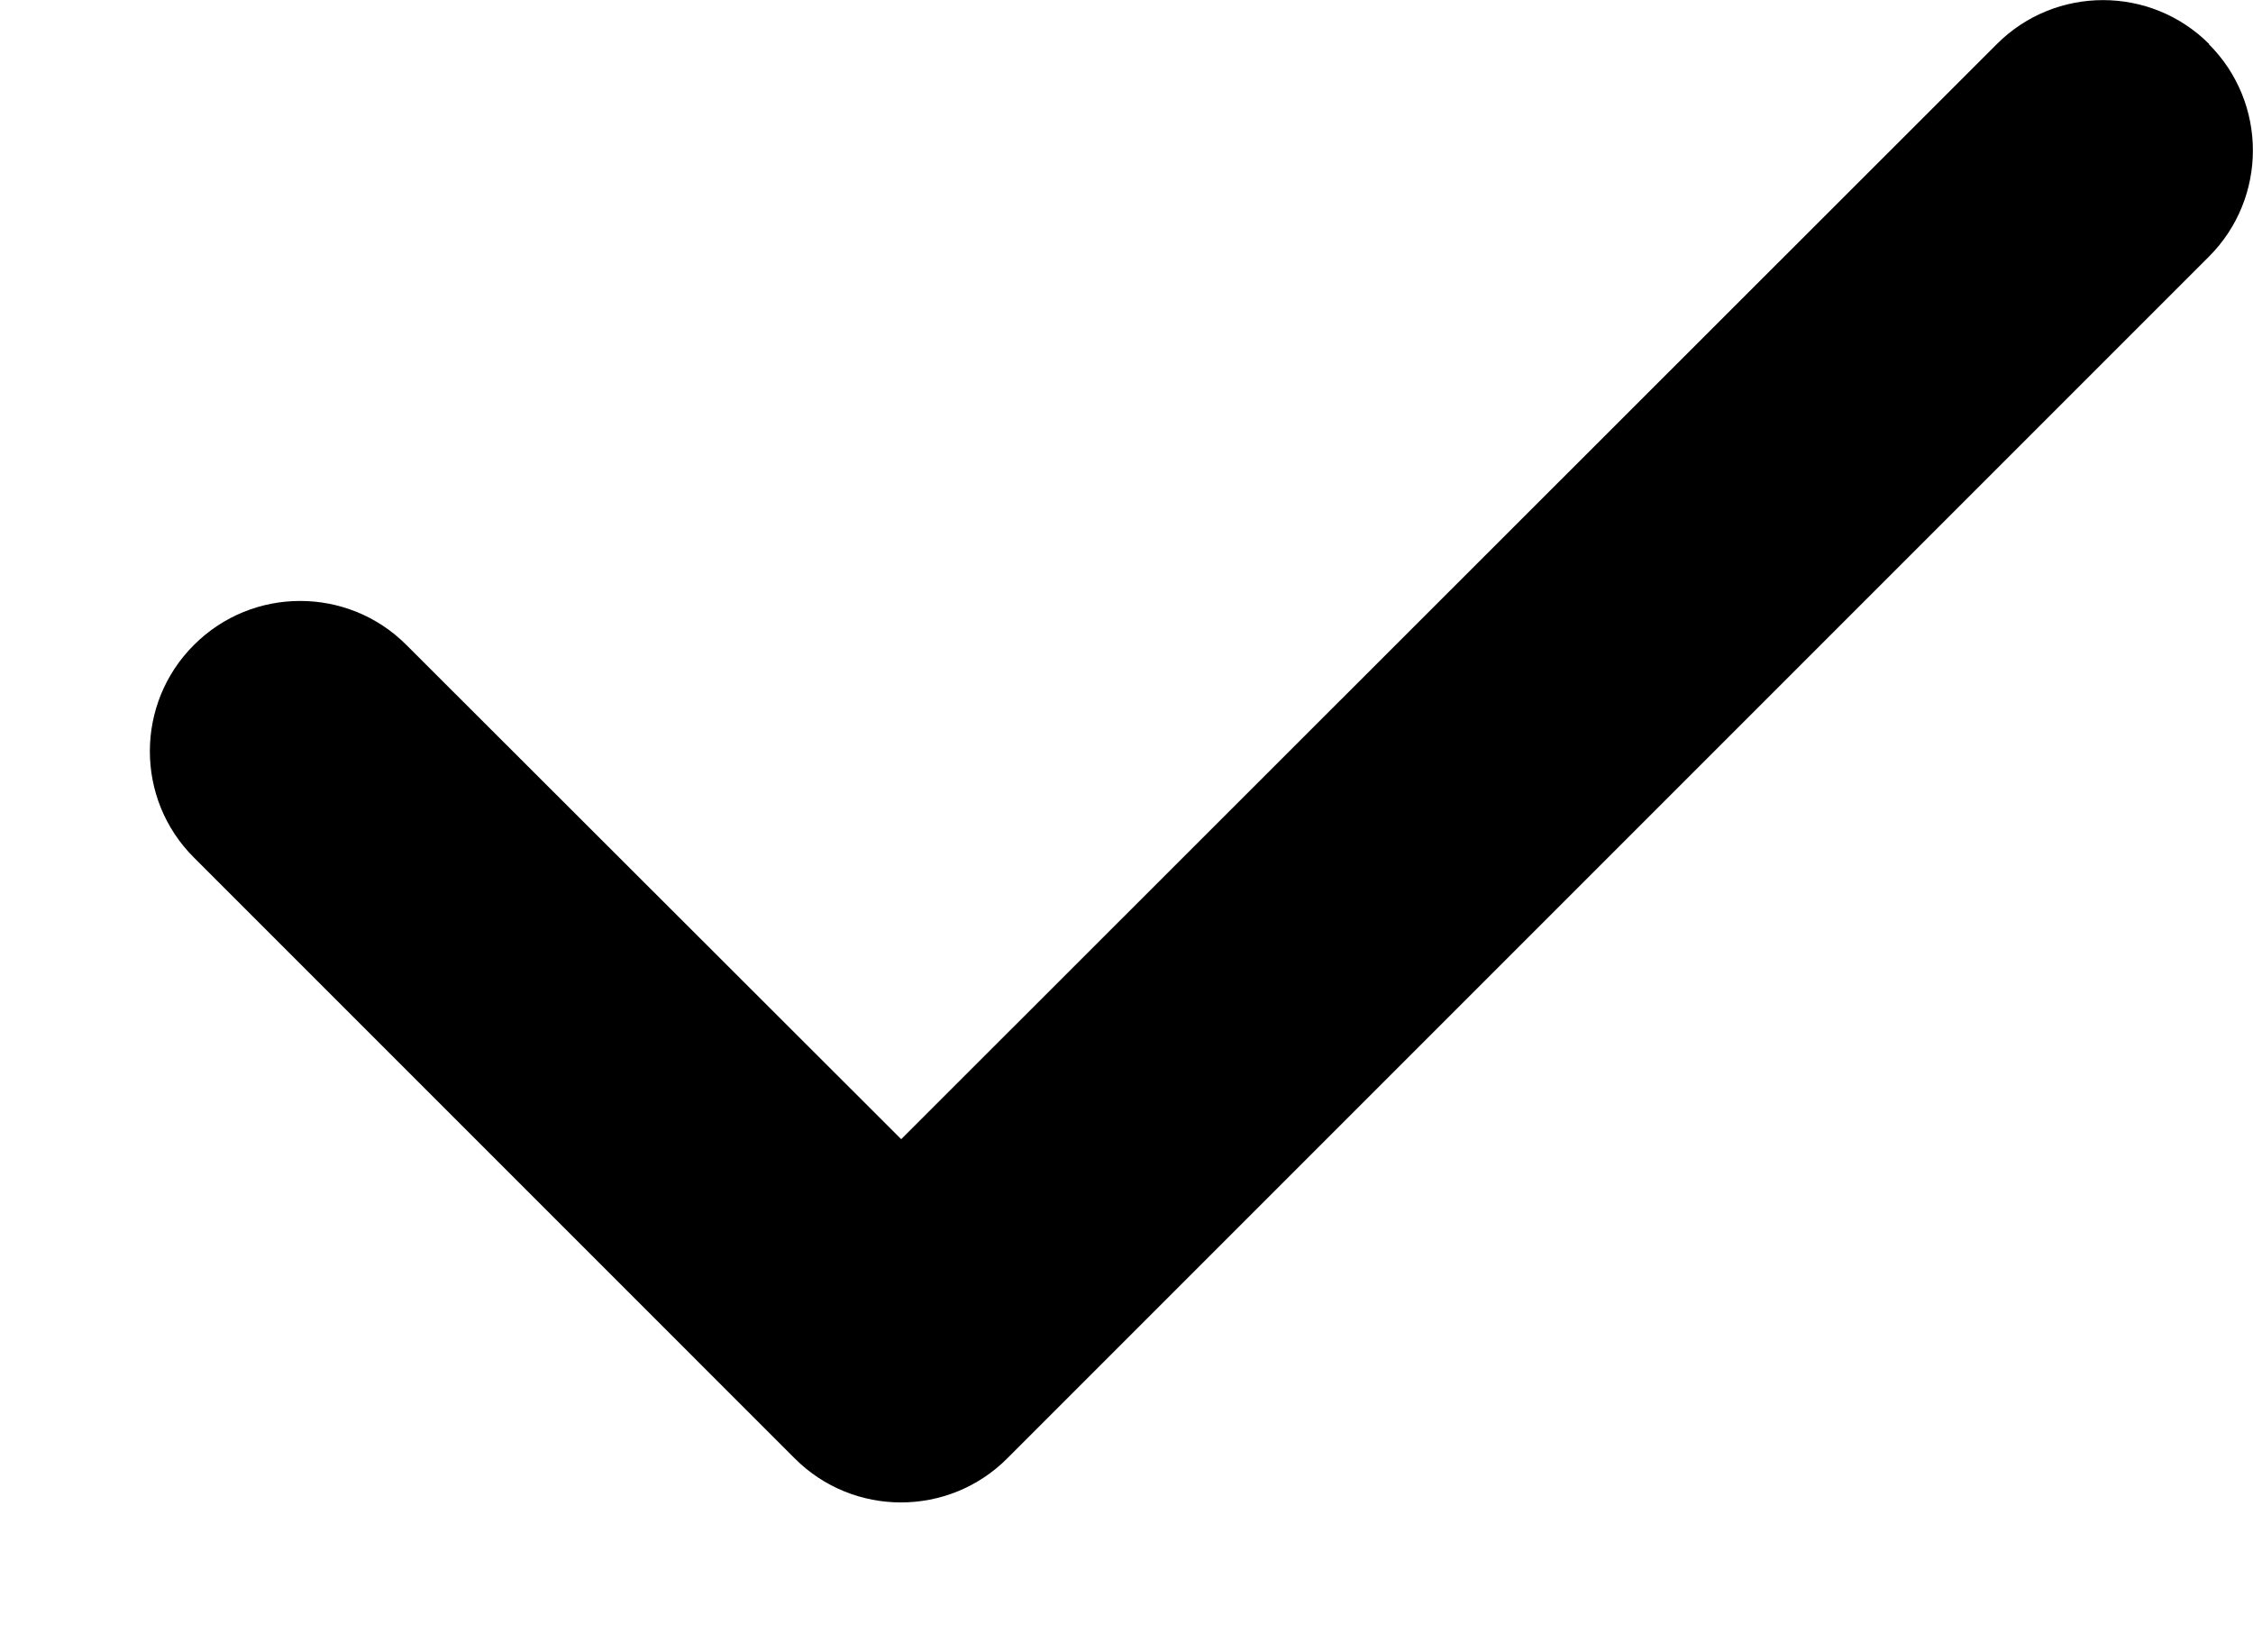 <svg width="15" height="11" viewBox="0 0 15 11" fill="none" xmlns="http://www.w3.org/2000/svg">
<path d="M14.706 0.294C15.097 0.684 15.097 1.319 14.706 1.709L6.706 9.709C6.316 10.1 5.681 10.1 5.291 9.709L1.291 5.709C0.9 5.319 0.9 4.684 1.291 4.294C1.681 3.903 2.316 3.903 2.706 4.294L6 7.584L13.294 0.294C13.684 -0.097 14.319 -0.097 14.709 0.294H14.706Z" fill="black"/>
</svg>
